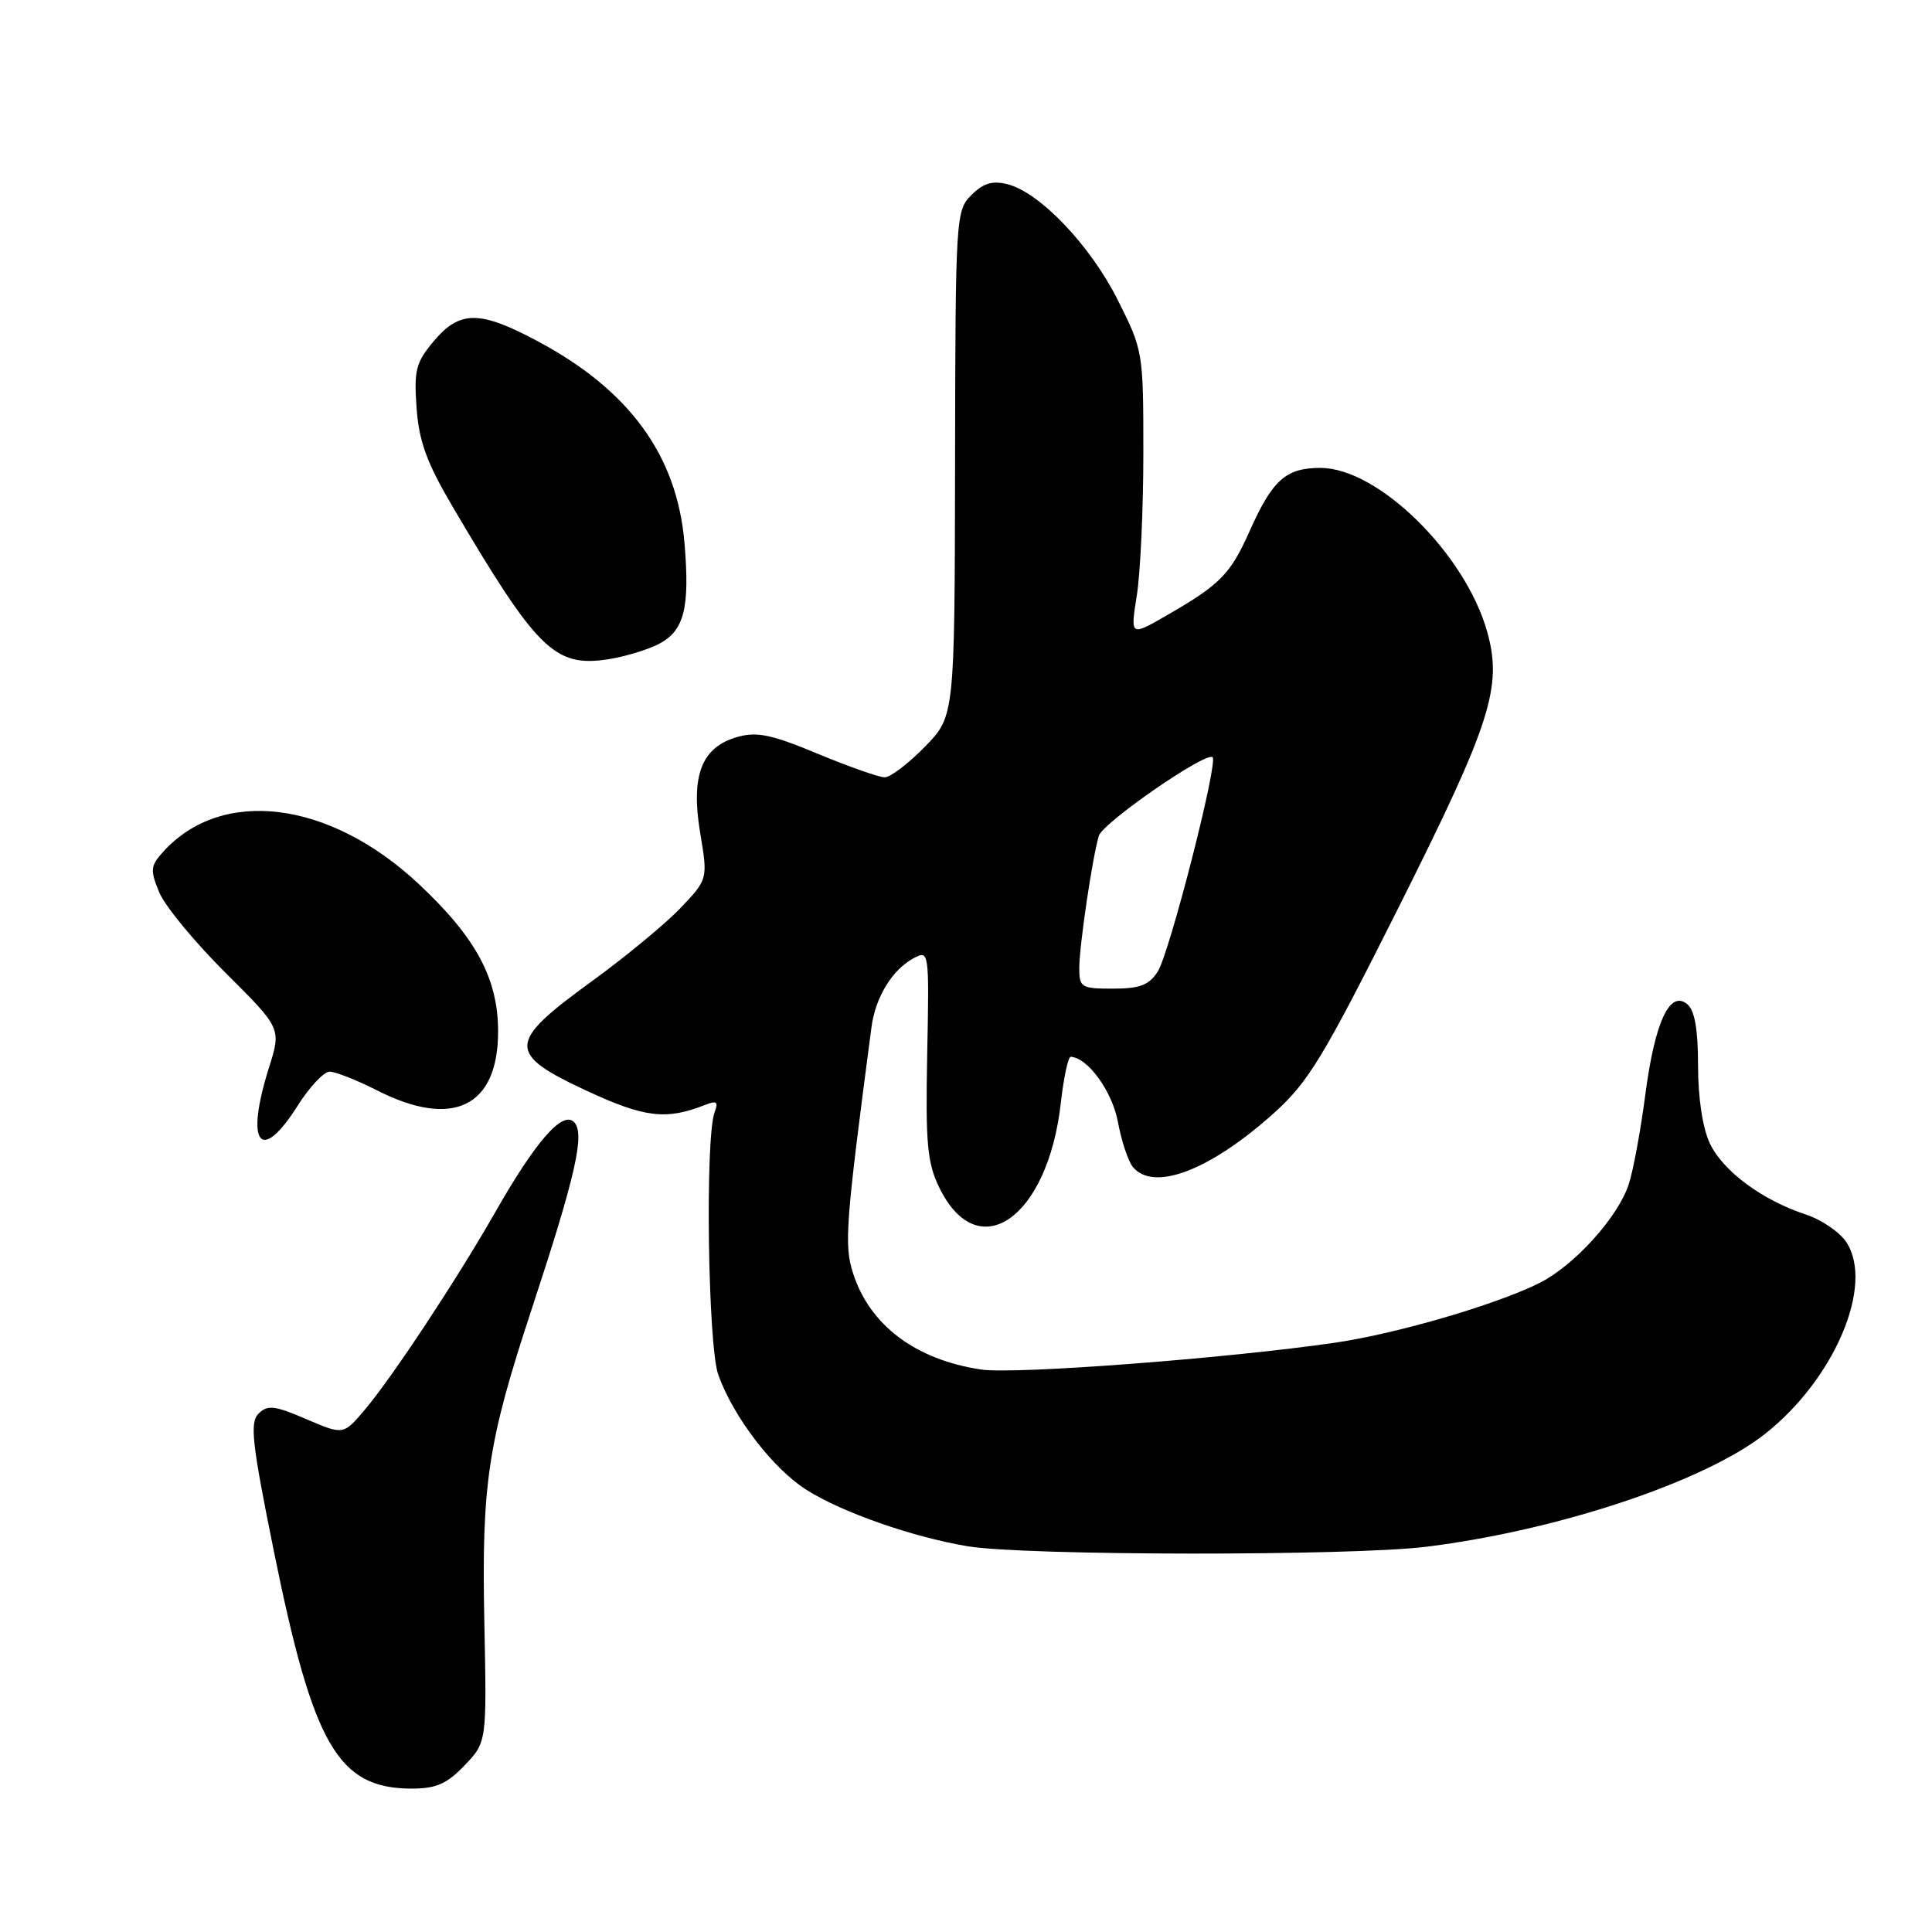 <?xml version="1.0" encoding="UTF-8" standalone="no"?>
<!DOCTYPE svg PUBLIC "-//W3C//DTD SVG 1.1//EN" "http://www.w3.org/Graphics/SVG/1.1/DTD/svg11.dtd" >
<svg xmlns="http://www.w3.org/2000/svg" xmlns:xlink="http://www.w3.org/1999/xlink" version="1.1" viewBox="0 0 256 256">
 <g >
 <path fill="currentColor"
d=" M 61.56 233.92 C 64.50 230.85 64.50 230.85 64.18 215.08 C 63.80 196.59 64.62 191.16 70.44 173.50 C 76.30 155.71 77.56 150.15 76.05 148.67 C 74.52 147.16 70.97 151.24 65.60 160.66 C 60.57 169.48 51.92 182.58 48.32 186.82 C 45.50 190.15 45.50 190.15 40.58 188.04 C 36.38 186.23 35.45 186.13 34.26 187.31 C 33.08 188.49 33.38 191.19 36.30 205.60 C 41.52 231.35 44.80 236.99 54.56 237.00 C 57.80 237.00 59.22 236.37 61.56 233.92 Z  M 189.03 204.95 C 206.52 202.77 225.89 196.31 233.90 189.98 C 243.09 182.72 248.37 170.27 244.66 164.61 C 243.79 163.27 241.37 161.62 239.29 160.93 C 233.50 159.03 228.32 155.19 226.57 151.52 C 225.61 149.48 225.00 145.50 225.00 141.22 C 225.00 136.38 224.56 133.88 223.57 133.06 C 221.26 131.14 219.28 135.40 218.02 145.00 C 217.41 149.68 216.43 155.02 215.83 156.88 C 214.46 161.19 208.68 167.62 204.07 169.96 C 198.45 172.81 185.21 176.69 177.00 177.90 C 162.76 179.98 134.49 182.14 130.02 181.47 C 121.33 180.18 115.24 175.61 113.03 168.70 C 111.83 164.97 112.04 162.19 115.47 136.14 C 115.99 132.14 118.22 128.49 121.06 126.97 C 123.11 125.87 123.13 125.99 122.86 139.68 C 122.63 151.49 122.86 154.06 124.45 157.34 C 129.57 167.89 138.83 161.47 140.56 146.18 C 140.94 142.78 141.54 140.01 141.88 140.03 C 144.15 140.15 147.37 144.60 148.13 148.66 C 148.60 151.21 149.50 153.90 150.12 154.64 C 152.86 157.95 160.36 155.08 168.80 147.49 C 173.38 143.37 175.35 140.12 185.42 120.04 C 197.57 95.80 199.10 91.01 197.06 83.71 C 194.15 73.35 182.61 62.00 174.96 62.00 C 170.38 62.00 168.61 63.58 165.57 70.40 C 163.03 76.09 161.66 77.48 154.63 81.52 C 149.77 84.33 149.77 84.33 150.63 78.91 C 151.11 75.94 151.50 67.42 151.50 60.00 C 151.50 46.65 151.46 46.42 148.11 39.75 C 144.48 32.51 137.77 25.48 133.47 24.40 C 131.50 23.91 130.27 24.28 128.71 25.85 C 126.65 27.90 126.60 28.75 126.55 61.43 C 126.50 94.90 126.50 94.90 122.55 98.95 C 120.37 101.18 117.98 103.00 117.23 103.00 C 116.48 103.00 112.48 101.59 108.36 99.88 C 102.20 97.31 100.28 96.92 97.68 97.66 C 92.95 99.01 91.51 102.75 92.78 110.38 C 93.80 116.50 93.80 116.50 90.15 120.34 C 88.14 122.44 82.79 126.86 78.25 130.15 C 67.20 138.17 67.15 139.61 77.75 144.54 C 85.41 148.10 88.27 148.44 93.42 146.41 C 94.97 145.80 95.22 145.99 94.70 147.35 C 93.41 150.69 93.80 178.34 95.18 182.18 C 97.19 187.78 102.44 194.62 106.87 197.42 C 111.60 200.41 120.95 203.68 128.24 204.89 C 135.80 206.15 179.02 206.19 189.03 204.95 Z  M 39.45 146.50 C 41.01 144.03 42.91 142.00 43.68 142.00 C 44.44 142.00 47.29 143.12 50.00 144.50 C 60.02 149.58 66.00 146.66 66.00 136.68 C 66.00 129.66 63.07 124.23 55.45 117.10 C 43.64 106.06 29.39 104.28 21.62 112.87 C 19.93 114.73 19.88 115.29 21.09 118.22 C 21.83 120.03 25.78 124.82 29.86 128.88 C 37.28 136.26 37.28 136.26 35.64 141.47 C 32.44 151.61 34.50 154.33 39.45 146.50 Z  M 87.24 85.36 C 90.65 83.62 91.43 80.63 90.70 71.98 C 89.73 60.37 83.42 51.70 71.22 45.20 C 63.56 41.11 60.92 41.11 57.48 45.20 C 55.10 48.03 54.84 49.06 55.20 54.06 C 55.52 58.50 56.55 61.32 59.96 67.11 C 71.14 86.10 73.49 88.42 80.50 87.37 C 82.70 87.03 85.73 86.13 87.24 85.36 Z  M 143.01 128.25 C 143.02 125.27 144.75 113.58 145.60 110.76 C 146.14 108.99 159.85 99.52 160.68 100.34 C 161.42 101.09 154.96 126.33 153.40 128.75 C 152.25 130.53 151.02 131.00 147.48 131.00 C 143.26 131.00 143.00 130.84 143.01 128.25 Z "/>
</g>
</svg>
